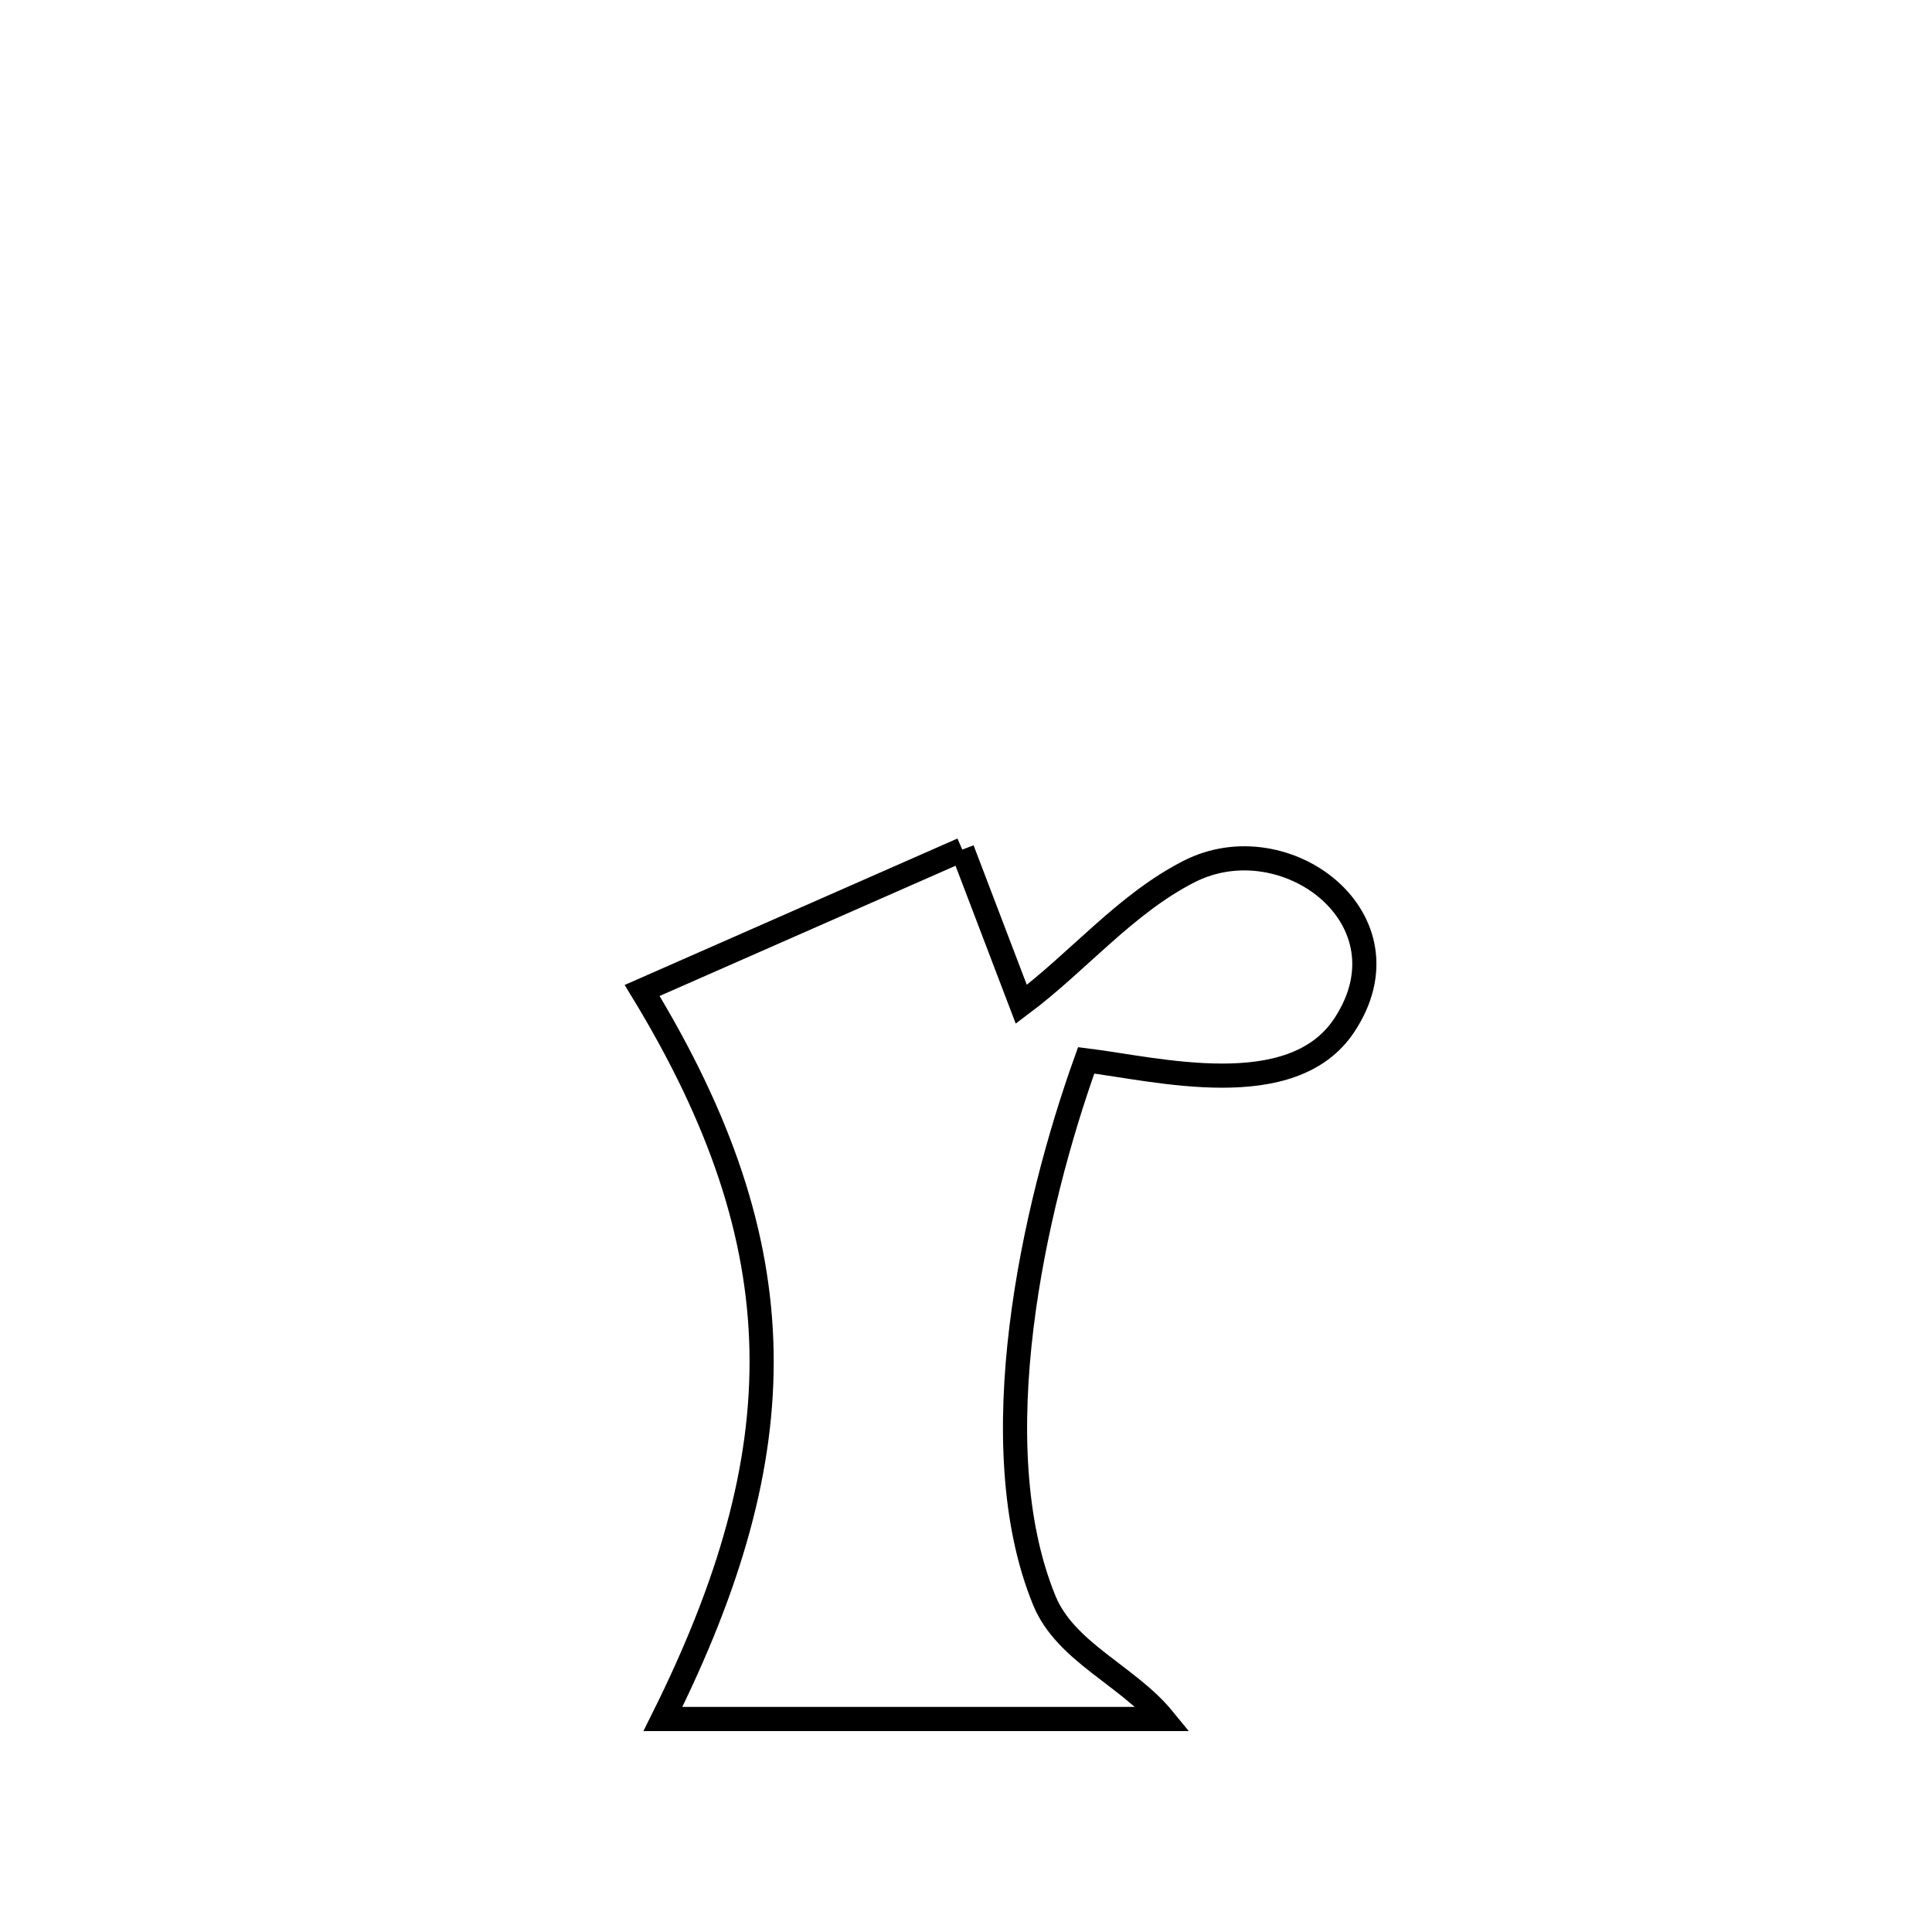 <svg xmlns="http://www.w3.org/2000/svg" viewBox="0.0 0.0 24.0 24.0" height="200px" width="200px"><path fill="none" stroke="black" stroke-width=".3" stroke-opacity="1.0"  filling="0" d="M11.954 10.554 L11.954 10.554 C12.199 11.195 12.443 11.836 12.687 12.476 L12.687 12.476 C13.396 11.945 13.981 11.229 14.77 10.827 C15.969 10.214 17.574 11.42 16.697 12.739 C16.048 13.715 14.37 13.28 13.493 13.172 L13.493 13.172 C12.833 15.01 12.181 17.952 12.973 19.882 C13.237 20.525 14.011 20.816 14.451 21.354 L14.451 21.354 C12.379 21.354 10.307 21.354 8.235 21.354 L8.235 21.354 C9.065 19.689 9.488 18.226 9.46 16.78 C9.432 15.334 8.952 13.904 7.977 12.304 L7.977 12.304 C9.303 11.721 10.628 11.137 11.954 10.554 L11.954 10.554"></path></svg>